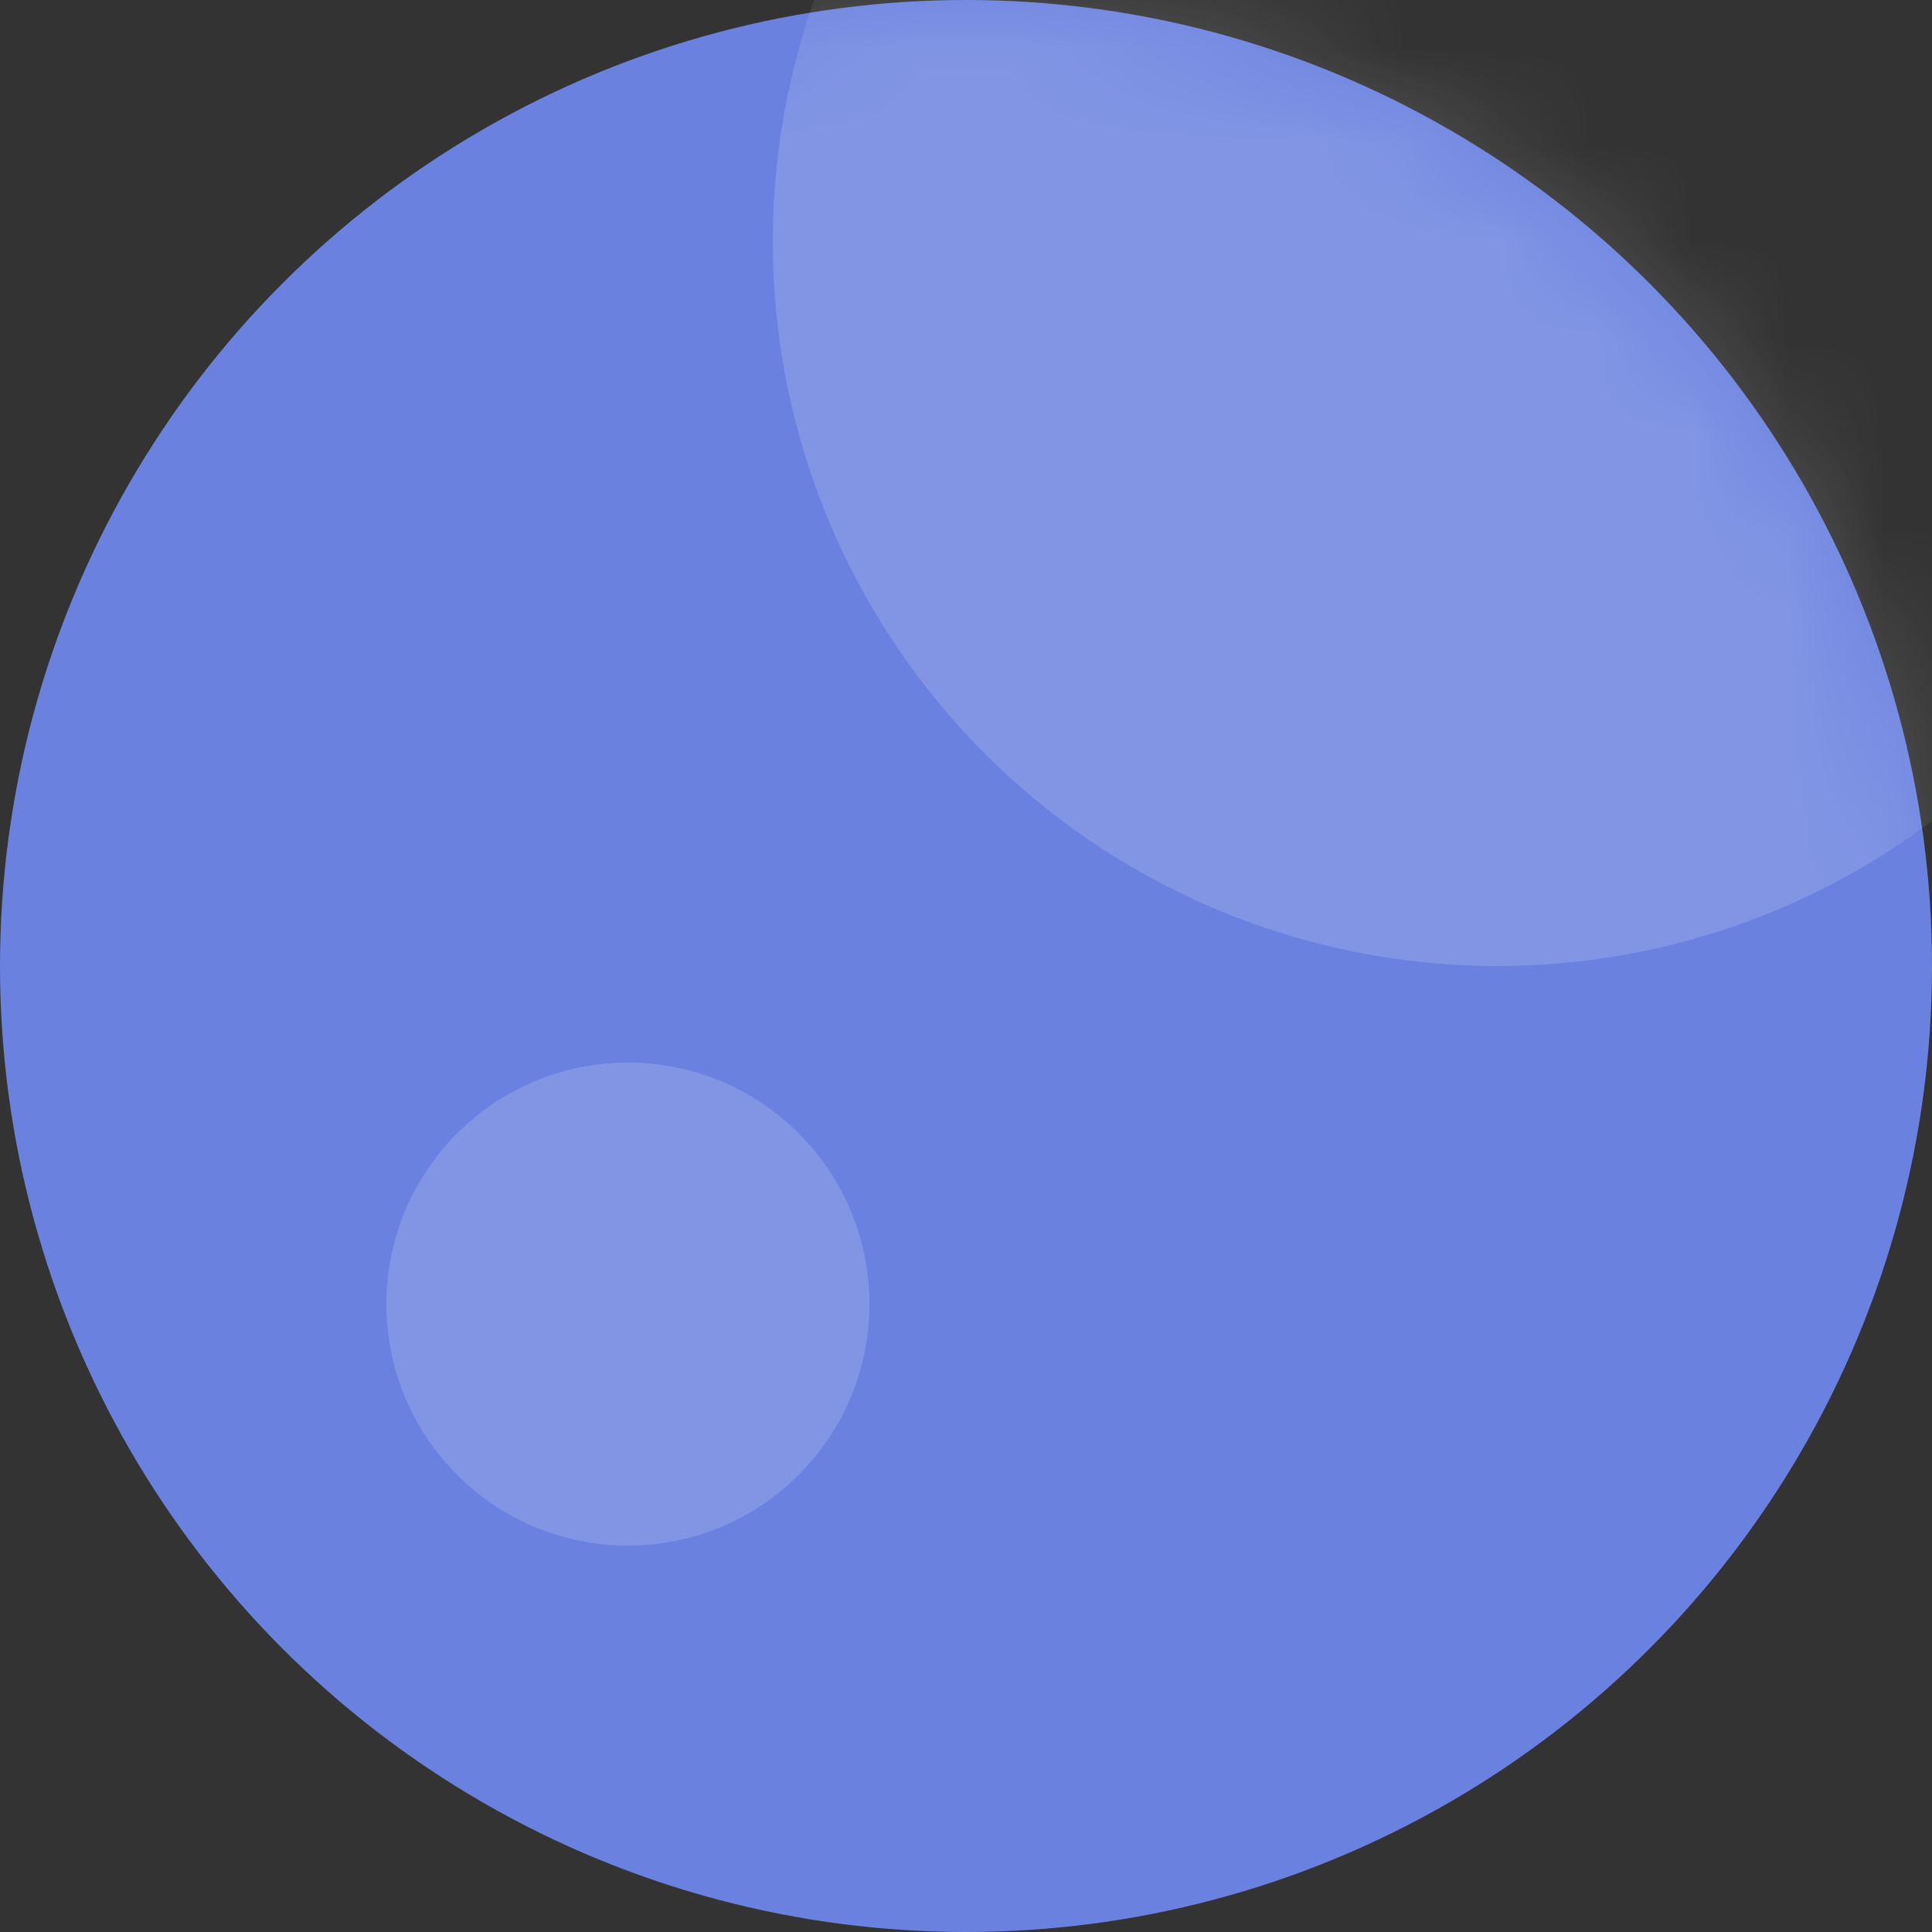 <?xml version="1.0" encoding="UTF-8"?>
<svg width="20px" height="20px" viewBox="0 0 20 20" version="1.1" xmlns="http://www.w3.org/2000/svg" xmlns:xlink="http://www.w3.org/1999/xlink">
    <rect x="0" y="0" width="20" height="20" fill="#333333" stroke="none"/>
    <!-- Generator: Sketch 54.1 (76490) - https://sketchapp.com -->
    <title>Group 8</title>
    <desc>Created with Sketch.</desc>
    <defs>
        <circle id="path-1" cx="10" cy="10" r="10"></circle>
    </defs>
    <g id="Page-1" stroke="none" stroke-width="1" fill="none" fill-rule="evenodd">
        <g id="Главная" transform="translate(-65, -1333)">
            <g id="Group-10-Copy-2" transform="translate(50, 1314)">
                <g id="Group-9" transform="translate(15, 15)">
                    <g id="Group-8" transform="translate(0, 4)">
                        <mask id="mask-2" fill="white">
                            <use xlink:href="#path-1"></use>
                        </mask>
                        <use id="Oval" fill="#6A81DF" xlink:href="#path-1"></use>
                        <circle id="Oval-Copy" fill="#FFFFFF" opacity="0.4" mask="url(#mask-2)" cx="15.5" cy="2.5" r="7.5"></circle>
                        <circle id="Oval-Copy-3" fill="#FFFFFF" opacity="0.4" mask="url(#mask-2)" cx="6.5" cy="13.5" r="2.5"></circle>
                    </g>
                </g>
            </g>
        </g>
    </g>
</svg>
